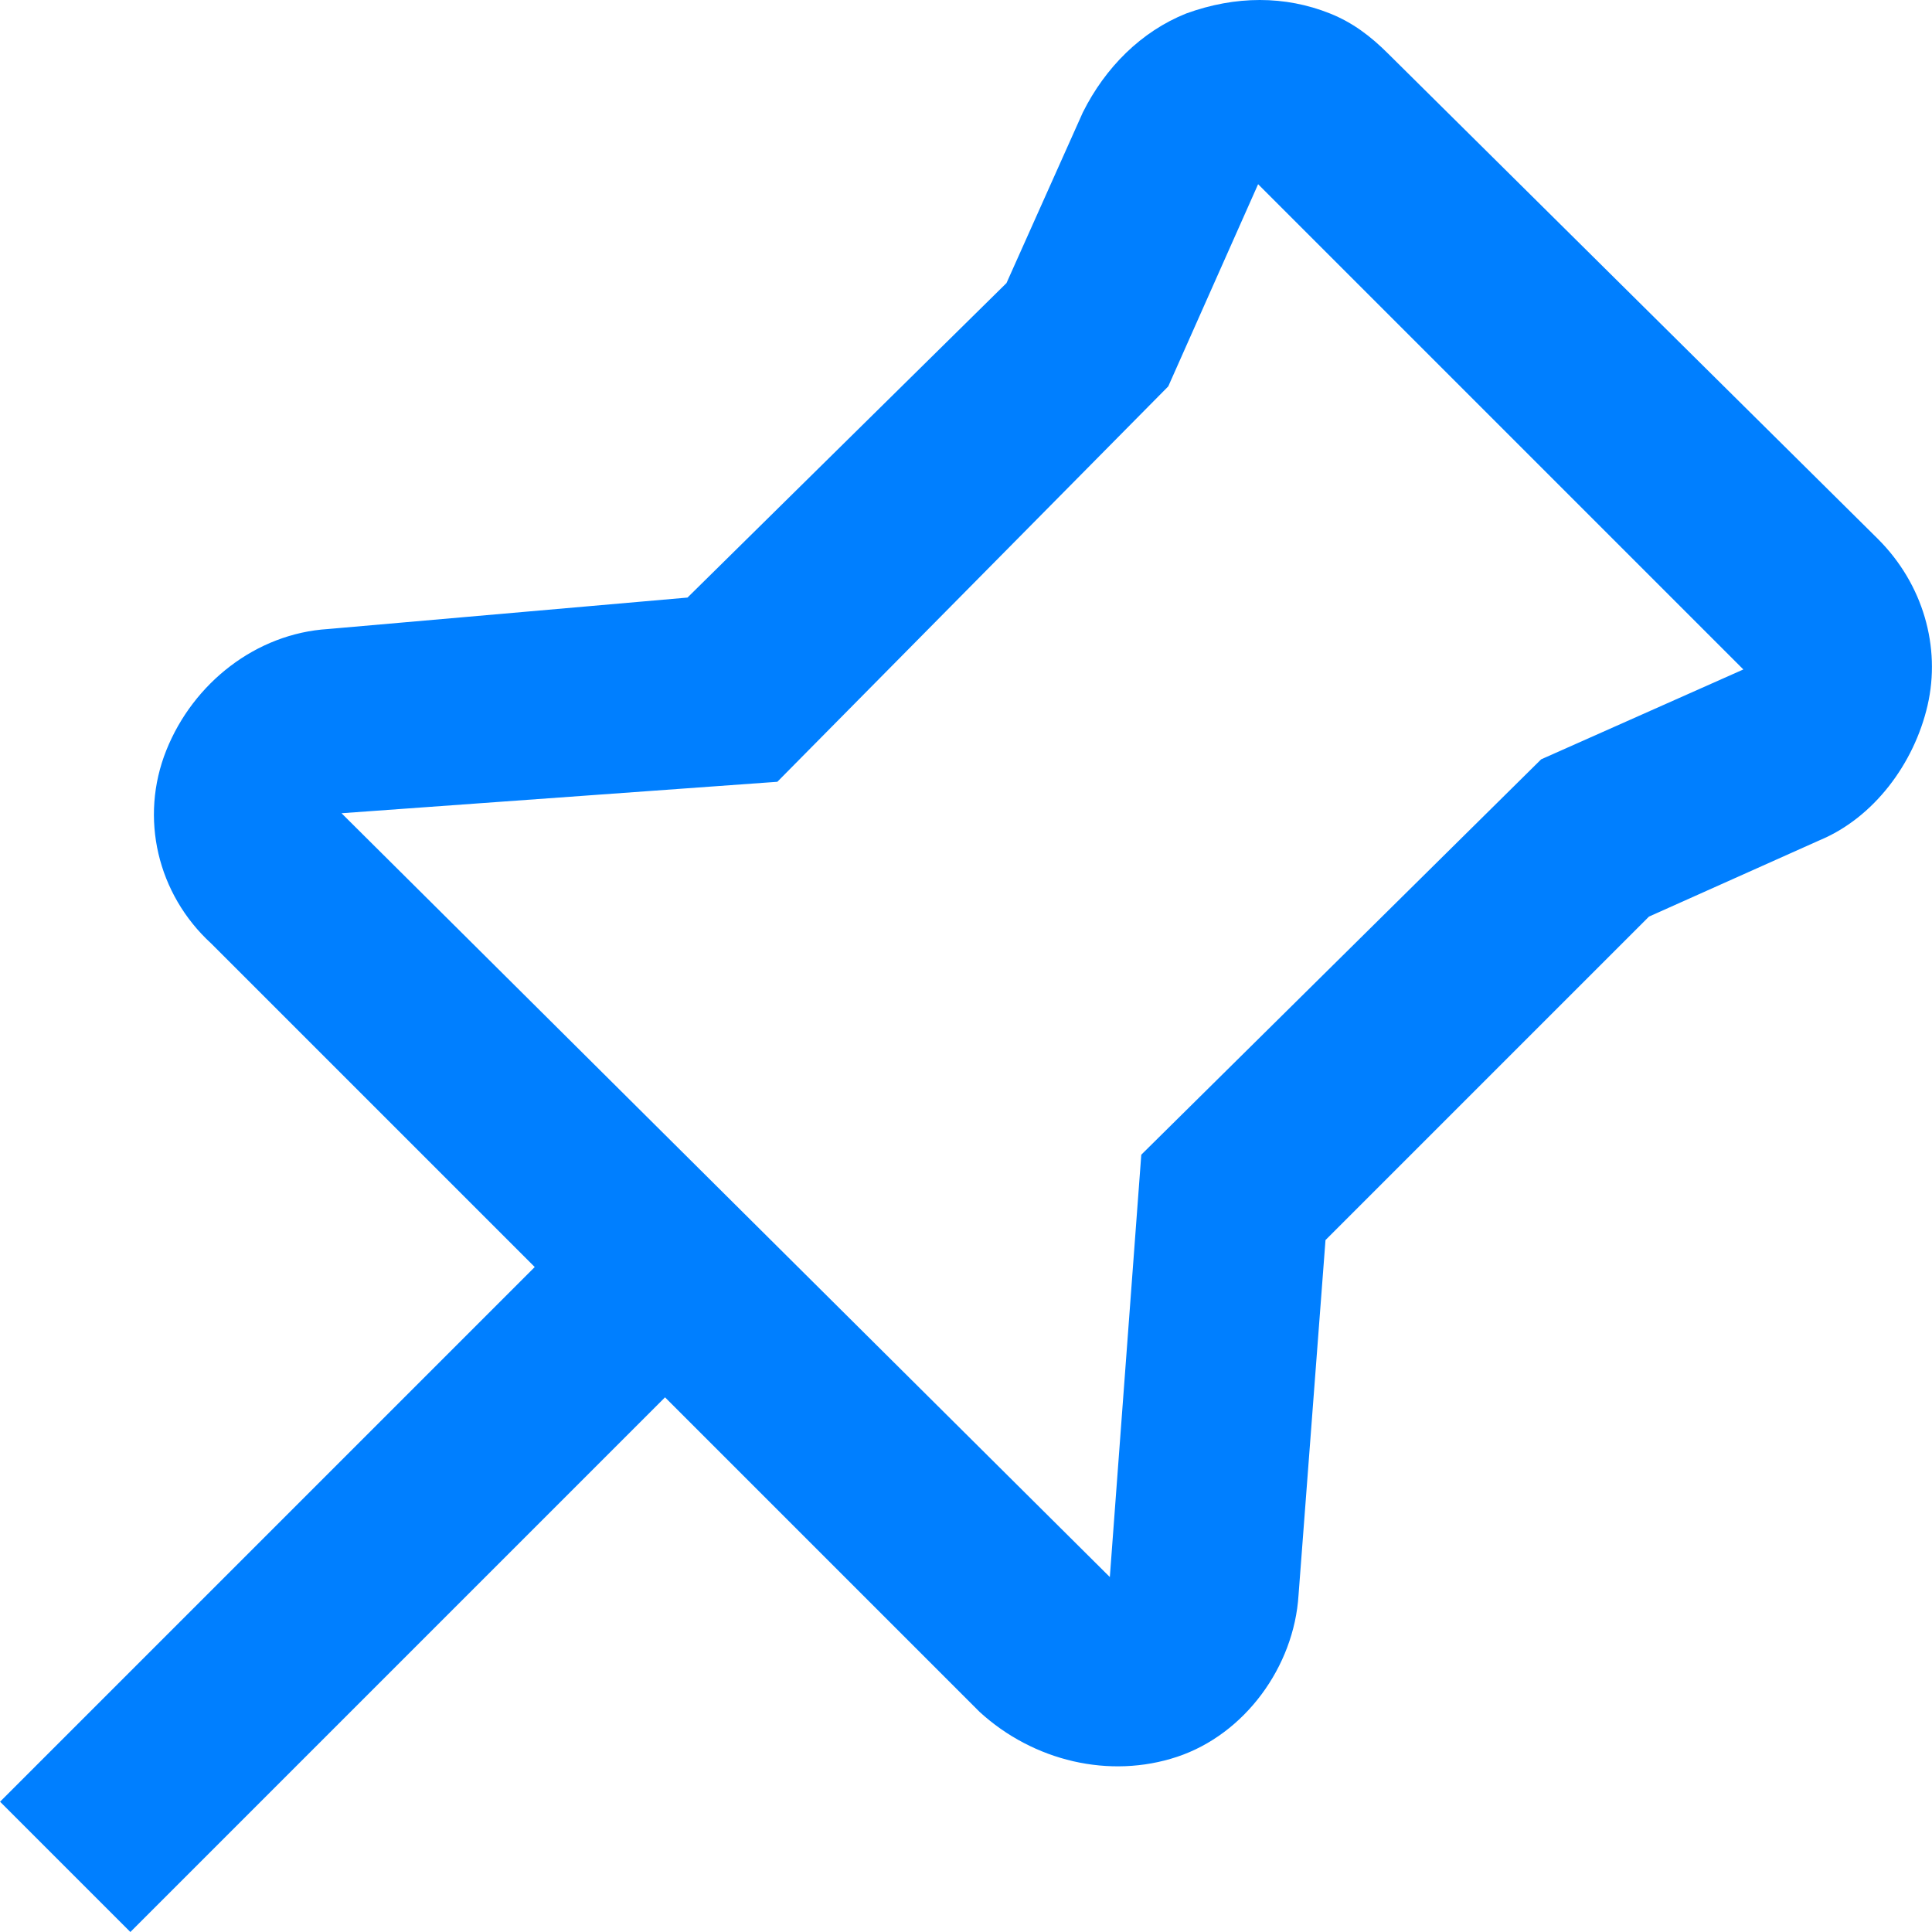 <?xml version="1.0" standalone="no"?><!DOCTYPE svg PUBLIC "-//W3C//DTD SVG 1.1//EN" "http://www.w3.org/Graphics/SVG/1.1/DTD/svg11.dtd"><svg t="1718435369297" class="icon" viewBox="0 0 1024 1024" version="1.1" xmlns="http://www.w3.org/2000/svg" p-id="9118" xmlns:xlink="http://www.w3.org/1999/xlink" width="200" height="200"><path d="M995.454 285.767L735.882 28.577c-9.526-9.526-19.051-16.67-30.958-21.433-23.814-9.526-50.009-9.526-76.205 0-23.814 9.526-42.865 28.577-54.772 52.391l-40.484 90.493-169.079 166.698-190.512 16.67c-38.102 2.381-71.442 28.577-85.73 64.298-14.288 35.721-4.763 76.205 23.814 102.4l171.46 171.46L0.03 954.94 69.091 1024l283.386-283.386 166.698 166.698c28.577 26.195 69.06 35.721 104.781 23.814s61.916-47.628 64.298-85.73l14.288-188.13 171.46-171.46 90.493-40.484c28.577-11.907 50.009-40.484 57.153-71.442s-2.381-64.298-26.195-88.112z m-178.605 116.688l-211.944 209.563-16.67 223.851-407.219-404.837 230.995-16.67L619.193 204.8l47.628-107.163 257.191 257.191-107.163 47.628z" fill="#007fff" p-id="9119"></path></svg>
